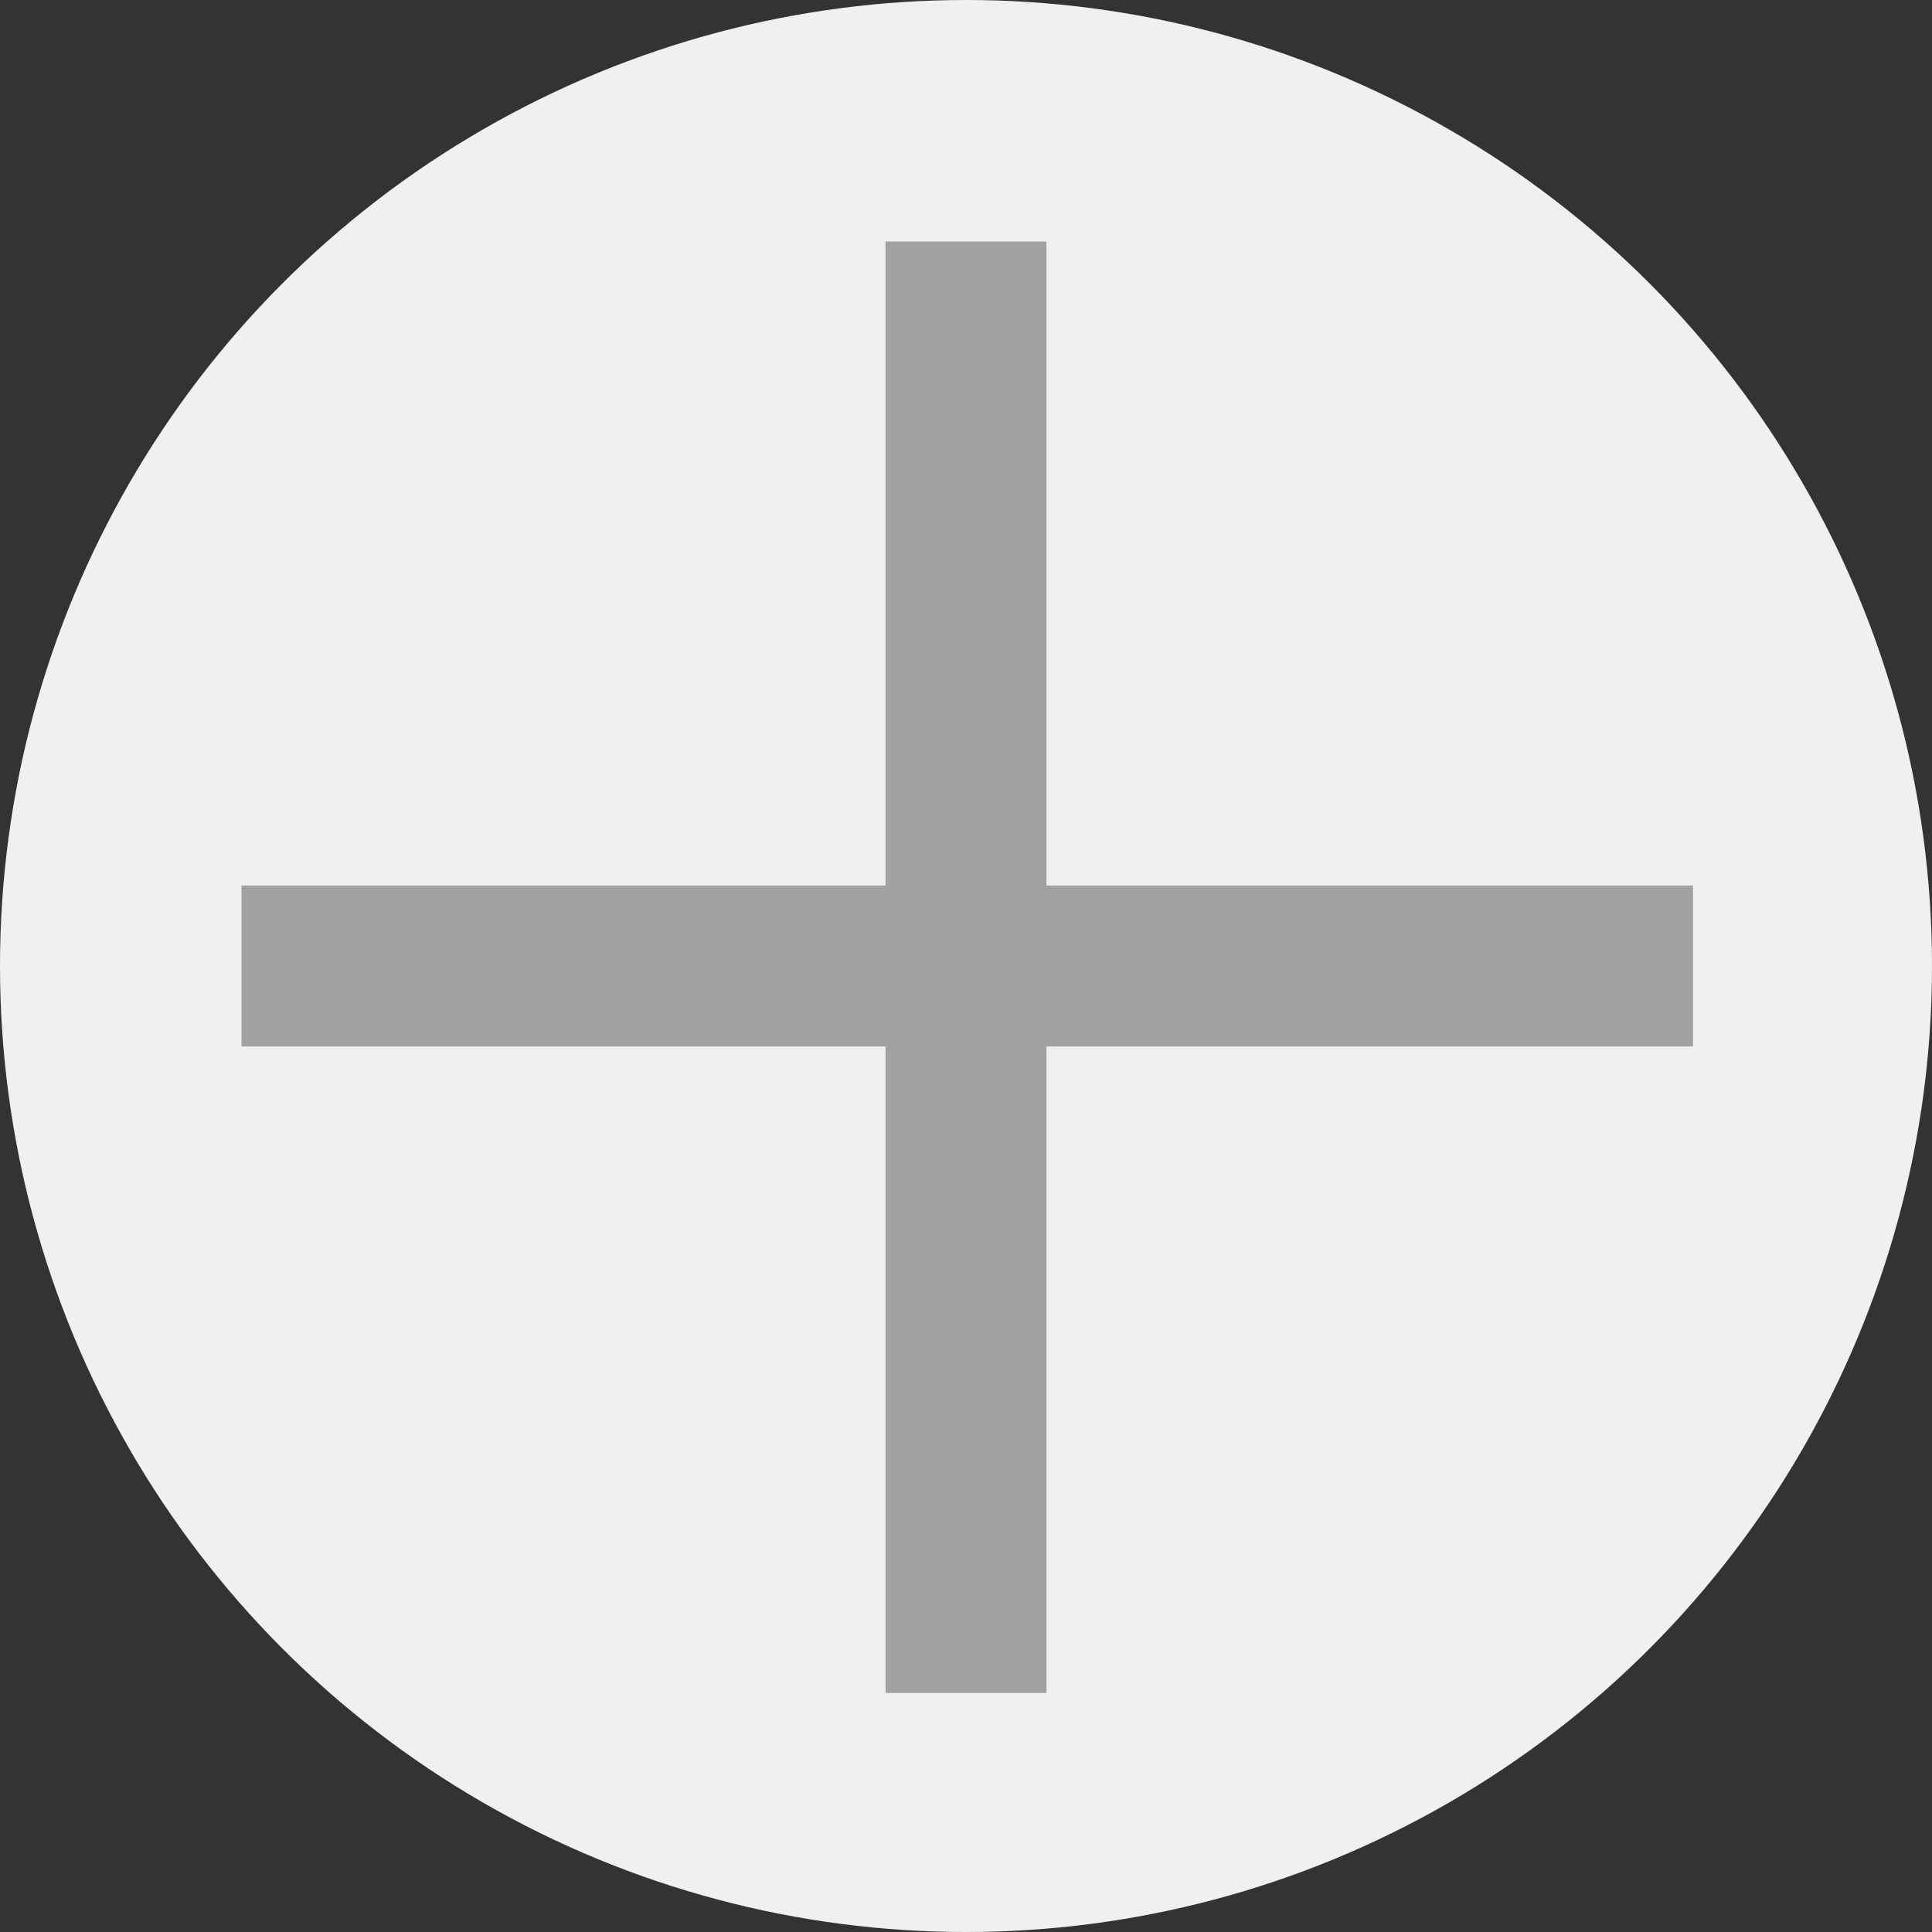 <?xml version="1.0" encoding="UTF-8" standalone="no"?>
<svg width="24px" height="24px" viewBox="0 0 24 24" version="1.1" xmlns="http://www.w3.org/2000/svg" xmlns:xlink="http://www.w3.org/1999/xlink">
    <rect x="0" y="0" width="24" height="24" fill="#333333" stroke="none"/>
    <!-- Generator: Sketch 39.1 (31720) - http://www.bohemiancoding.com/sketch -->
    <title>icon-zoom-up</title>
    <desc>Created with Sketch.</desc>
    <defs></defs>
    <g id="Page-1" stroke="none" stroke-width="1" fill="none" fill-rule="evenodd">
        <g id="Artboard" transform="translate(-365, -88)">
            <g id="Group-２" transform="translate(365, 88)">
                <circle id="Oval" fill="#F0F0F0" fill-rule="evenodd" cx="12" cy="12" r="12"></circle>
                <path d="M4,12 L20.031,12" id="Line" stroke="#A1A1A1" stroke-width="2" stroke-linecap="square"></path>
                <path d="M12,20.031 L12,4" id="Line" stroke="#A1A1A1" stroke-width="2" stroke-linecap="square"></path>
            </g>
        </g>
    </g>
</svg>